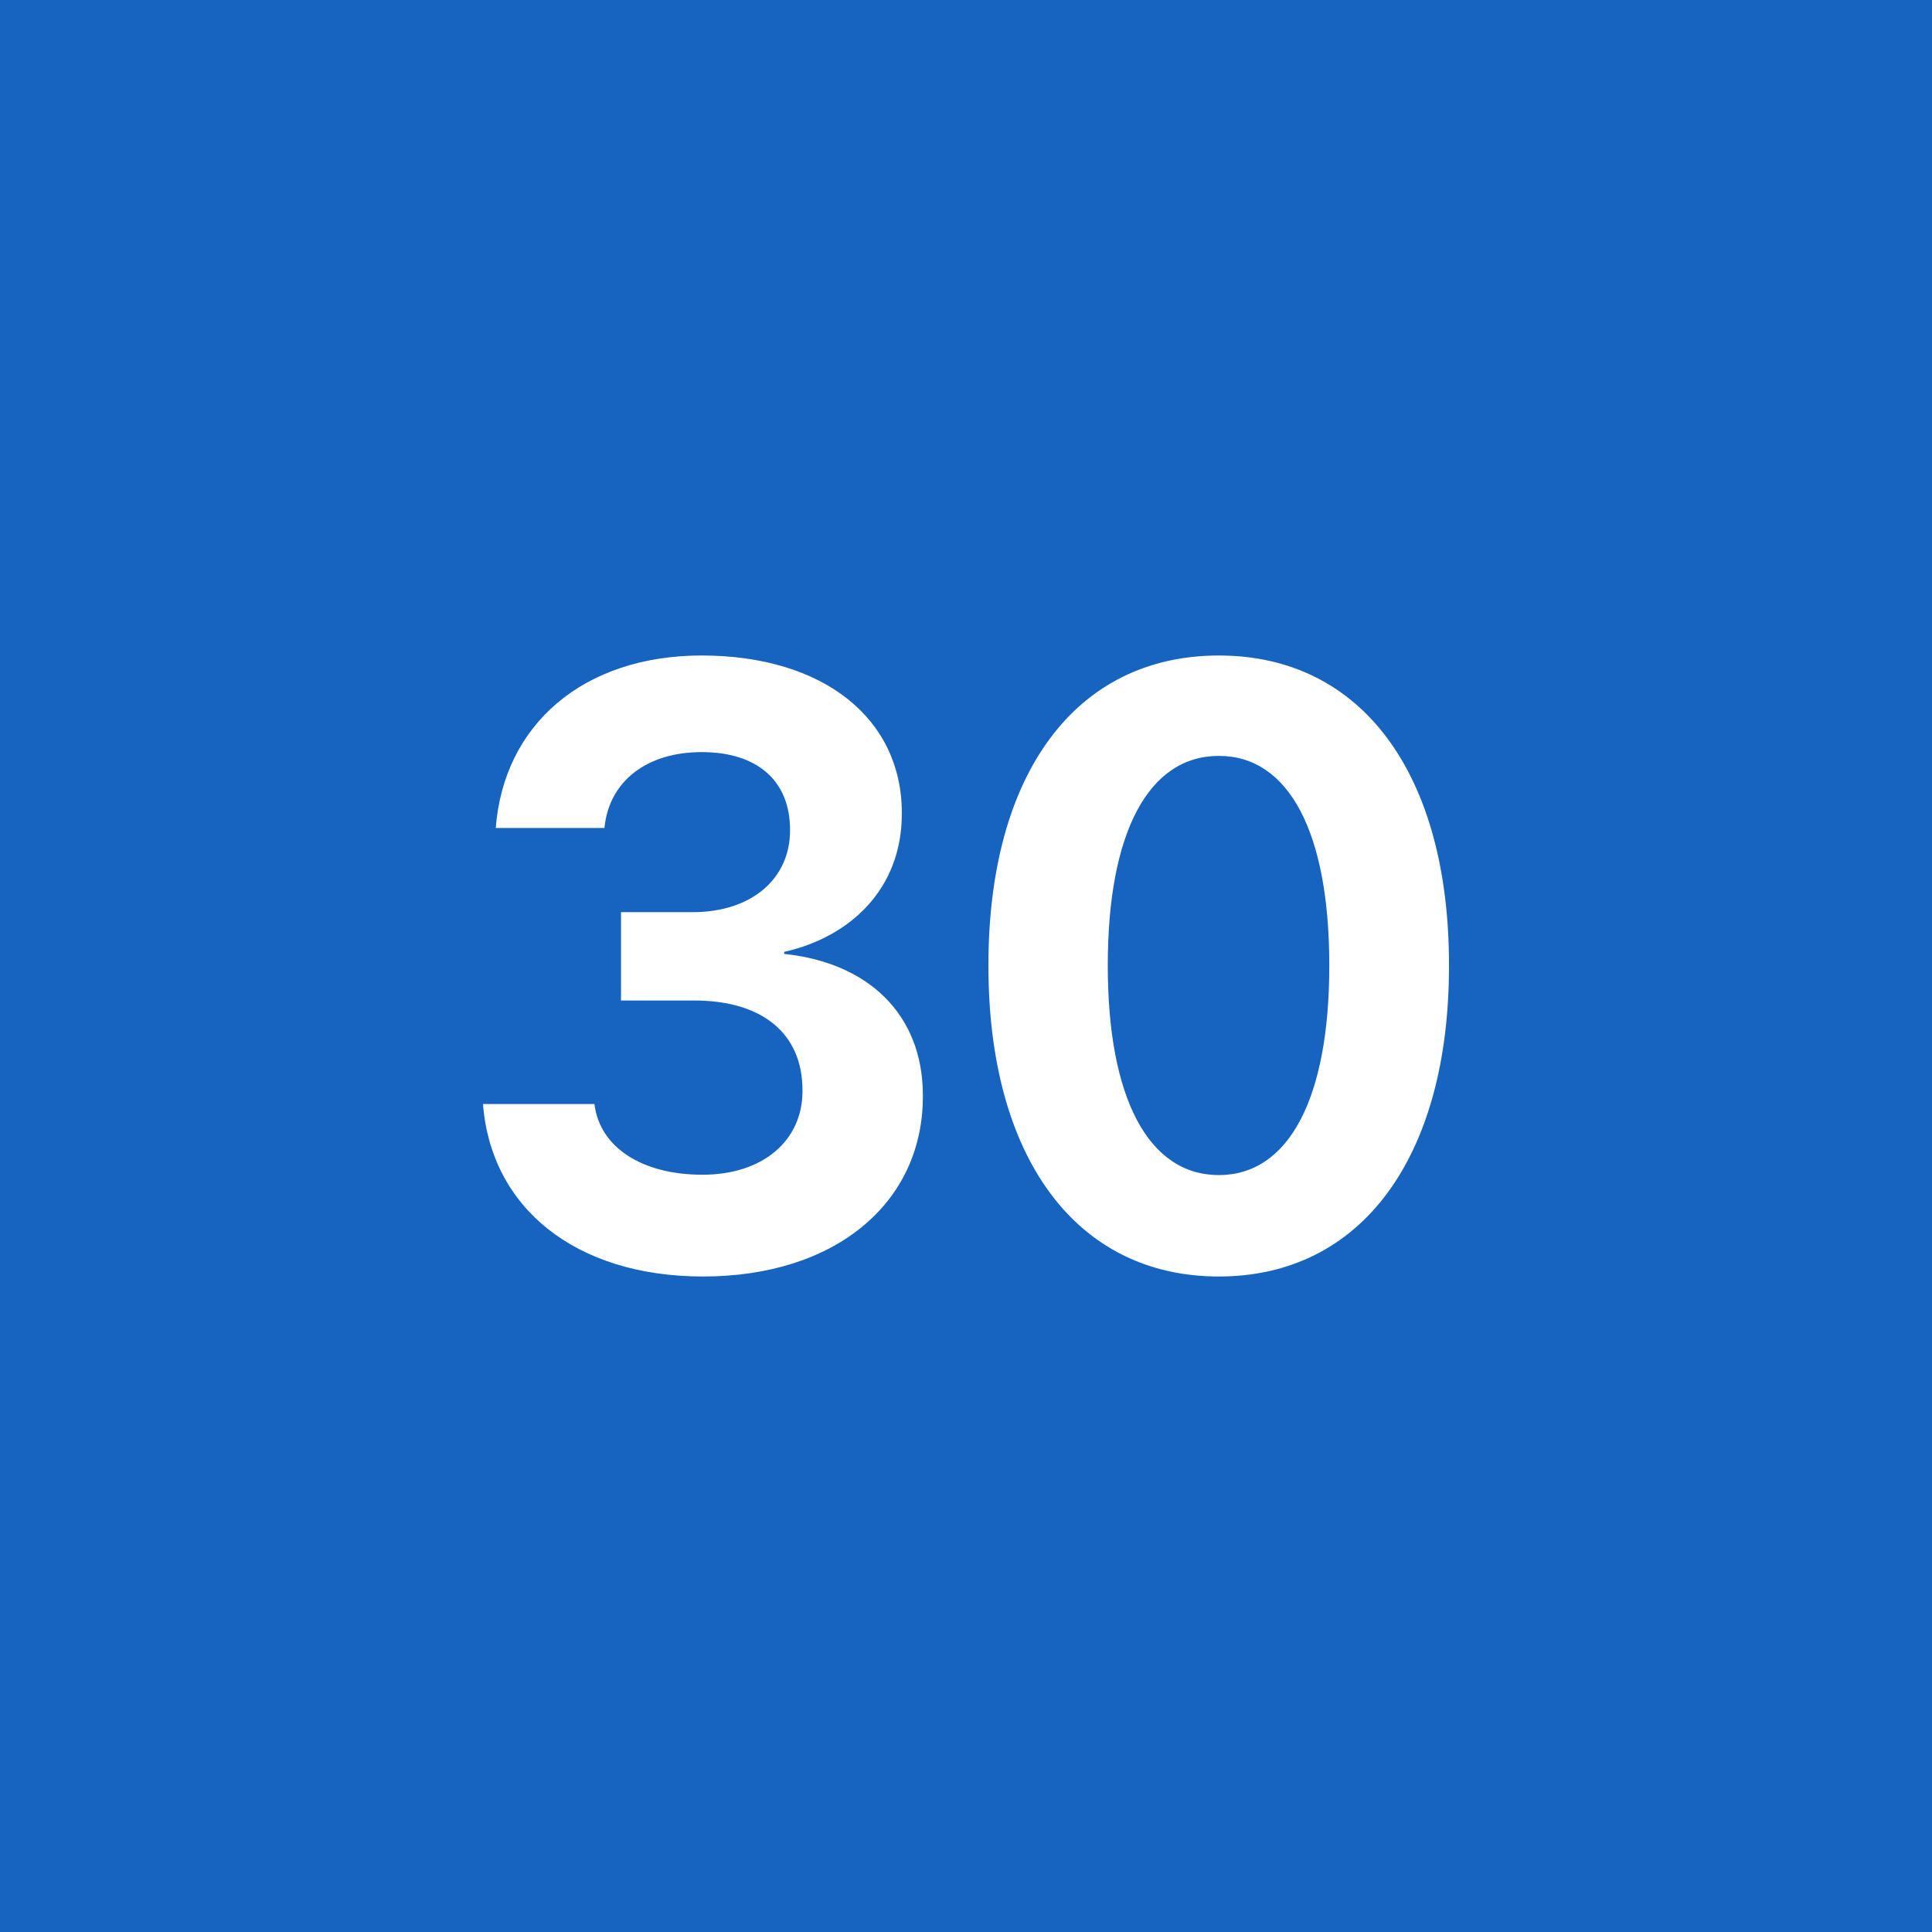 <!-- by TradingView --><svg width="56" height="56" viewBox="0 0 56 56" xmlns="http://www.w3.org/2000/svg"><path fill="#1664C0" d="M0 0h56v56H0z"/><path d="M20.38 37c3.82 0 6.37-2.12 6.37-5.22v-.03c0-2.36-1.6-3.85-4.02-4.1v-.06c1.92-.43 3.41-1.83 3.41-4v-.03c0-2.73-2.27-4.56-5.8-4.56-3.43 0-5.74 2-5.97 5h3.15c.13-1.35 1.22-2.2 2.82-2.2 1.62 0 2.56.84 2.56 2.25v.02c0 1.4-1.11 2.37-2.83 2.37H18V29h2.12c1.97 0 3.14.95 3.14 2.6v.03c0 1.42-1.13 2.42-2.9 2.42-1.76 0-2.98-.8-3.13-2.05H14c.23 3 2.67 5 6.38 5Zm14.95 0c4.15 0 6.67-3.48 6.67-9v-.03c0-5.53-2.52-8.97-6.67-8.97-4.16 0-6.68 3.44-6.68 8.97V28c0 5.52 2.52 9 6.68 9Zm0-2.94c-2.05 0-3.22-2.25-3.22-6.06v-.03c0-3.82 1.17-6.06 3.22-6.06 2.04 0 3.2 2.24 3.2 6.06V28c0 3.81-1.16 6.06-3.2 6.06Z" fill="#fff"/></svg>